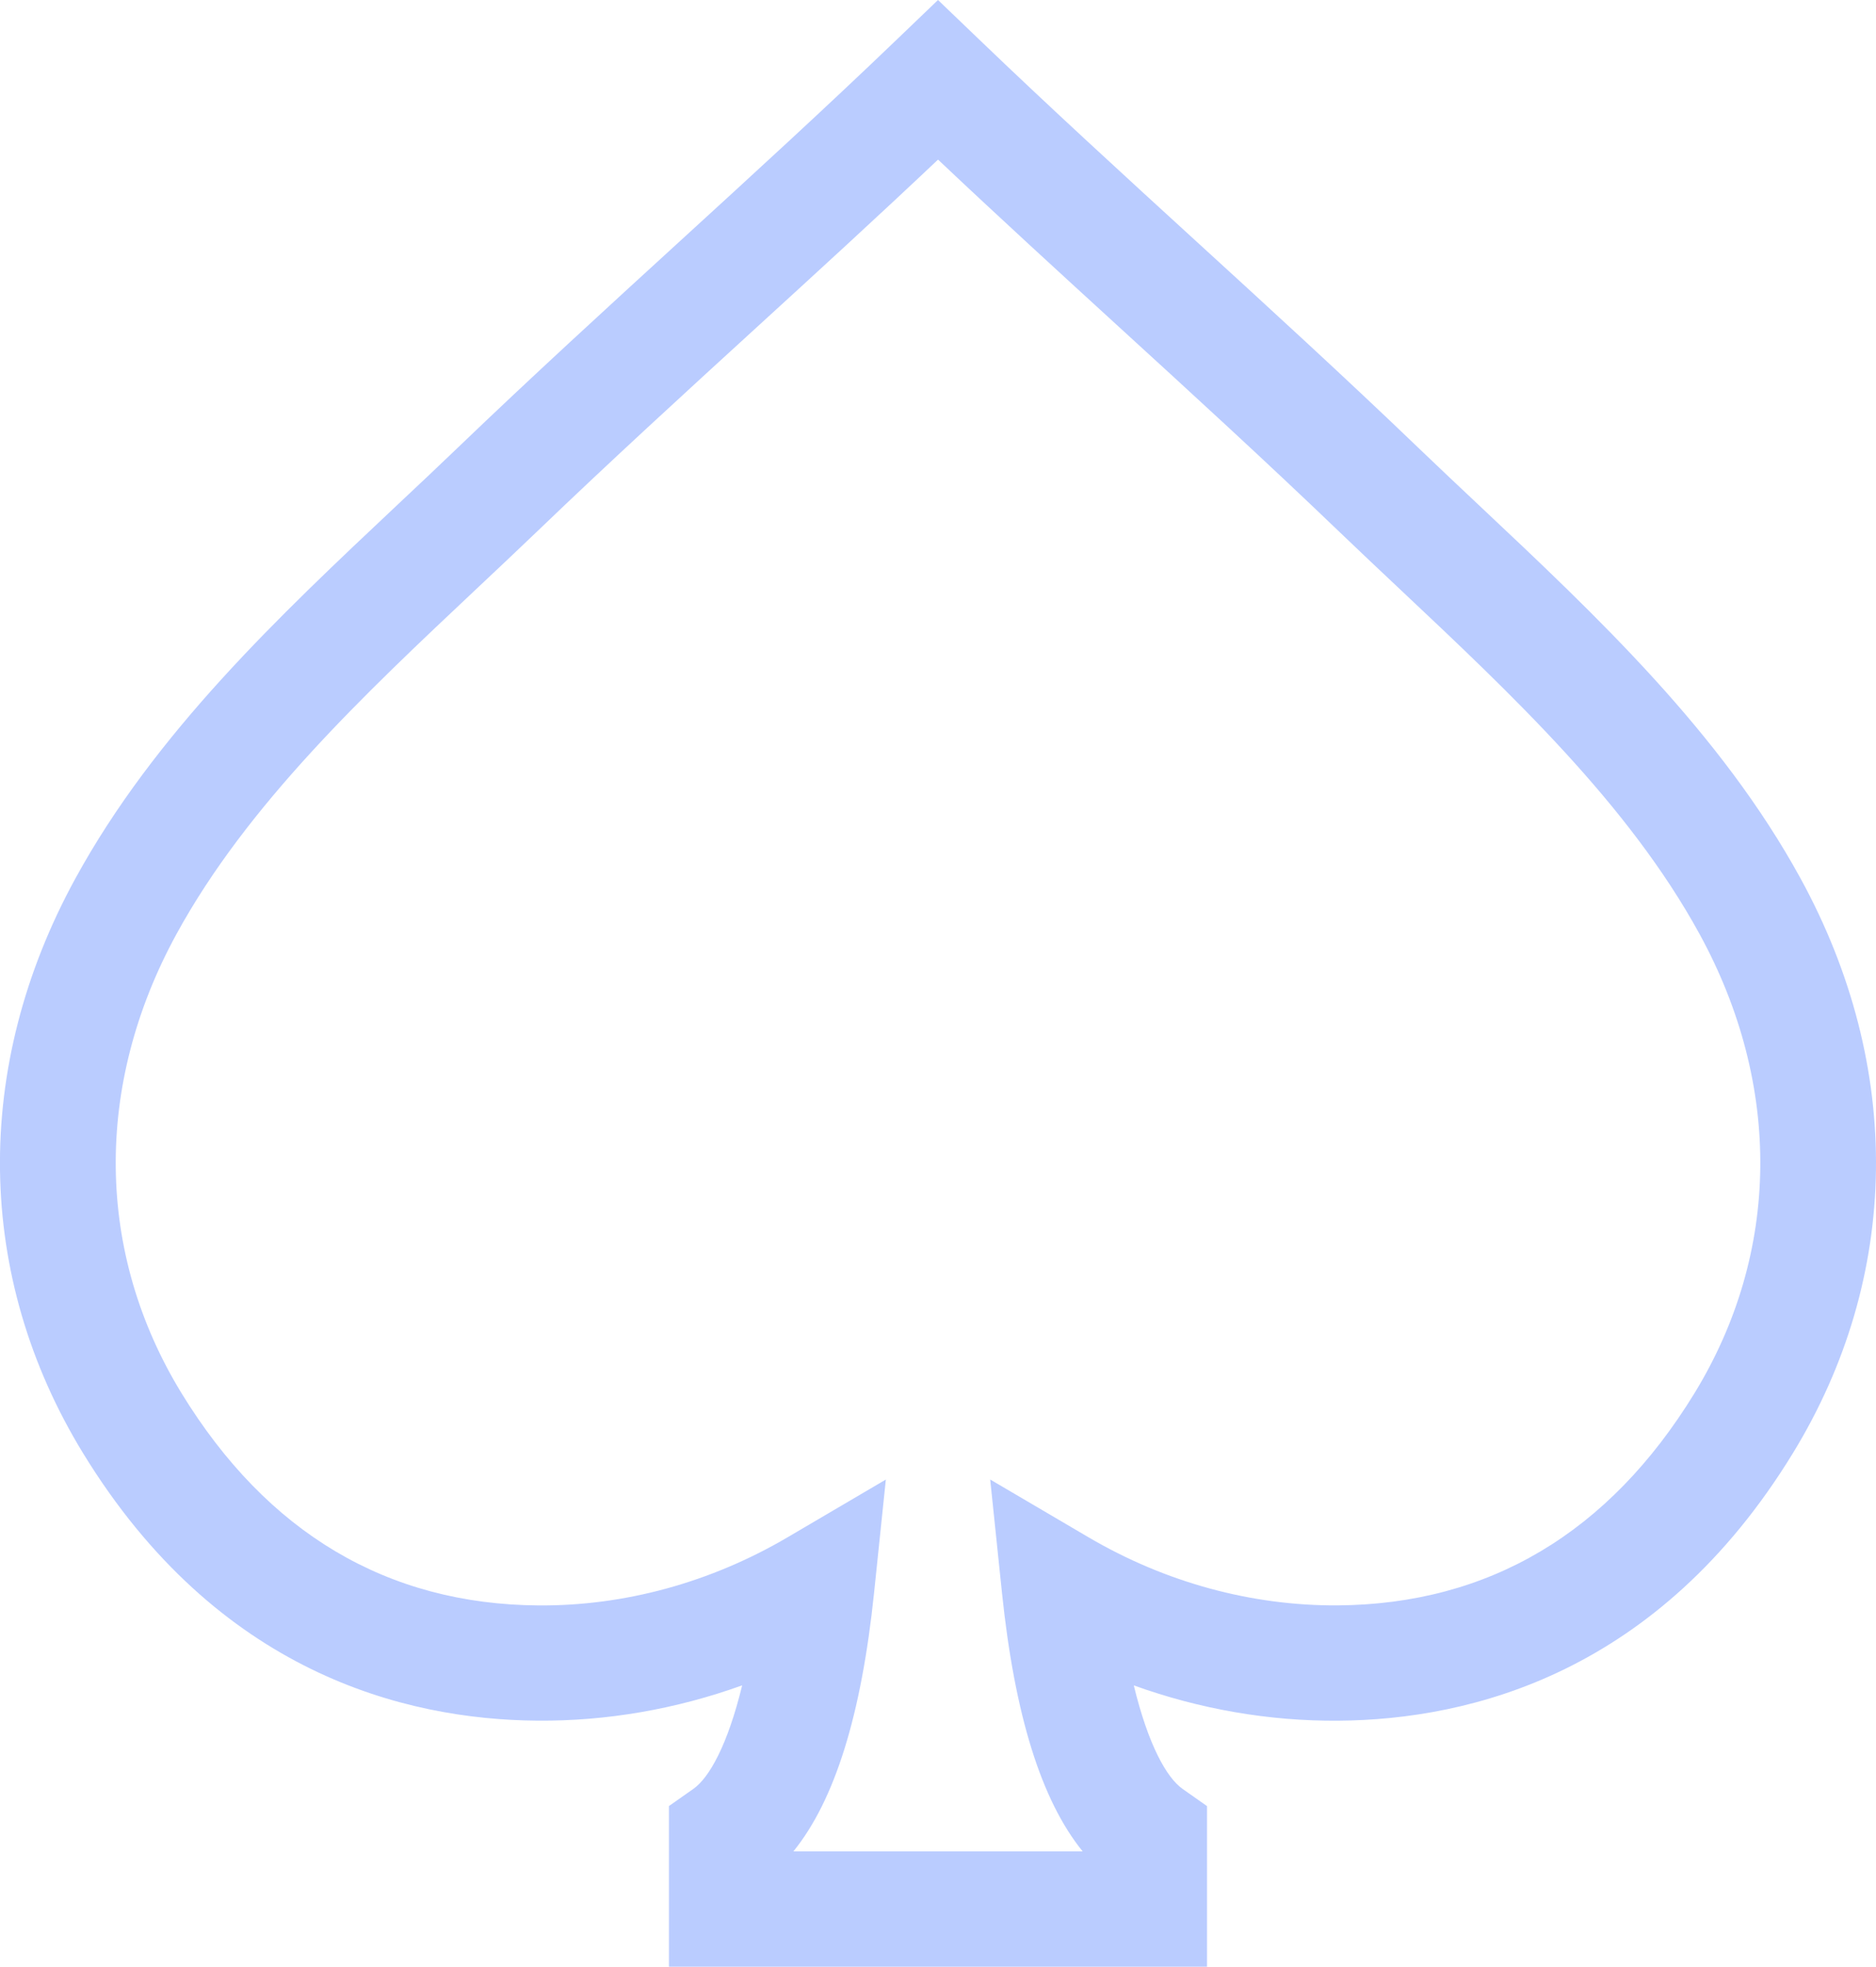 <?xml version="1.0" encoding="utf-8"?>
<!-- Generator: Adobe Illustrator 24.0.1, SVG Export Plug-In . SVG Version: 6.00 Build 0)  -->
<svg version="1.1" id="Layer_1" xmlns="http://www.w3.org/2000/svg" xmlns:xlink="http://www.w3.org/1999/xlink" x="0px" y="0px"
	 viewBox="0 0 488.44 512" style="enable-background:new 0 0 488.44 512;" xml:space="preserve">
<g>
	<g>
		<path d="M468.82,228.73c-20.73-37.9-52.83-68.11-83.88-97.32c-5.46-5.14-10.62-9.99-15.75-14.92
			c-19.24-18.47-38.72-36.29-57.56-53.51c-18.7-17.1-38.04-34.78-57.01-53L244.22,0l-10.4,9.98c-18.97,18.22-38.31,35.9-57.01,53
			c-18.84,17.23-38.32,35.04-57.56,53.51c-5.13,4.93-10.29,9.78-15.75,14.91c-31.05,29.22-63.16,59.43-83.89,97.33
			c-26.86,49.11-26.11,103.65,2.05,149.64c34.93,57.04,83.62,69.33,118.31,69.58c18.04,0.14,36.07-3,53.26-9.19
			c-3.78,15.59-8.61,24.07-12.69,26.94l-6.37,4.48V512h140.09l0,0v-41.81l-6.37-4.48c-4.08-2.87-8.92-11.35-12.69-26.94
			c17.19,6.19,35.23,9.33,53.26,9.19c34.7-0.26,83.39-12.54,118.31-69.59C494.93,332.38,495.68,277.84,468.82,228.73z M441.18,362.7
			c-22.26,36.36-53.53,54.95-92.94,55.24c-22.39,0.12-44.8-5.96-64.83-17.73l-25.6-15.04l3.07,29.53
			c3.31,31.78,10.21,53.96,21,67.28h-75.31c10.79-13.31,17.69-35.49,21-67.27l3.07-29.53l-25.6,15.04
			c-20.03,11.76-42.45,17.89-64.83,17.73c-39.4-0.29-70.67-18.88-92.94-55.24c-22.39-36.57-22.86-80.15-1.31-119.56
			c18.44-33.71,48.78-62.26,78.12-89.87c5.27-4.96,10.73-10.09,15.97-15.12c18.98-18.22,38.32-35.91,57.03-53.01
			c15.45-14.12,31.33-28.64,47.15-43.6c15.83,14.96,31.7,29.47,47.15,43.6c18.71,17.1,38.05,34.79,57.03,53.01
			c5.24,5.03,10.69,10.16,15.97,15.13c29.34,27.61,59.68,56.15,78.12,89.87C464.04,282.55,463.56,326.13,441.18,362.7z" fill="#BACCFF"/>
	</g>
</g>
</svg>
